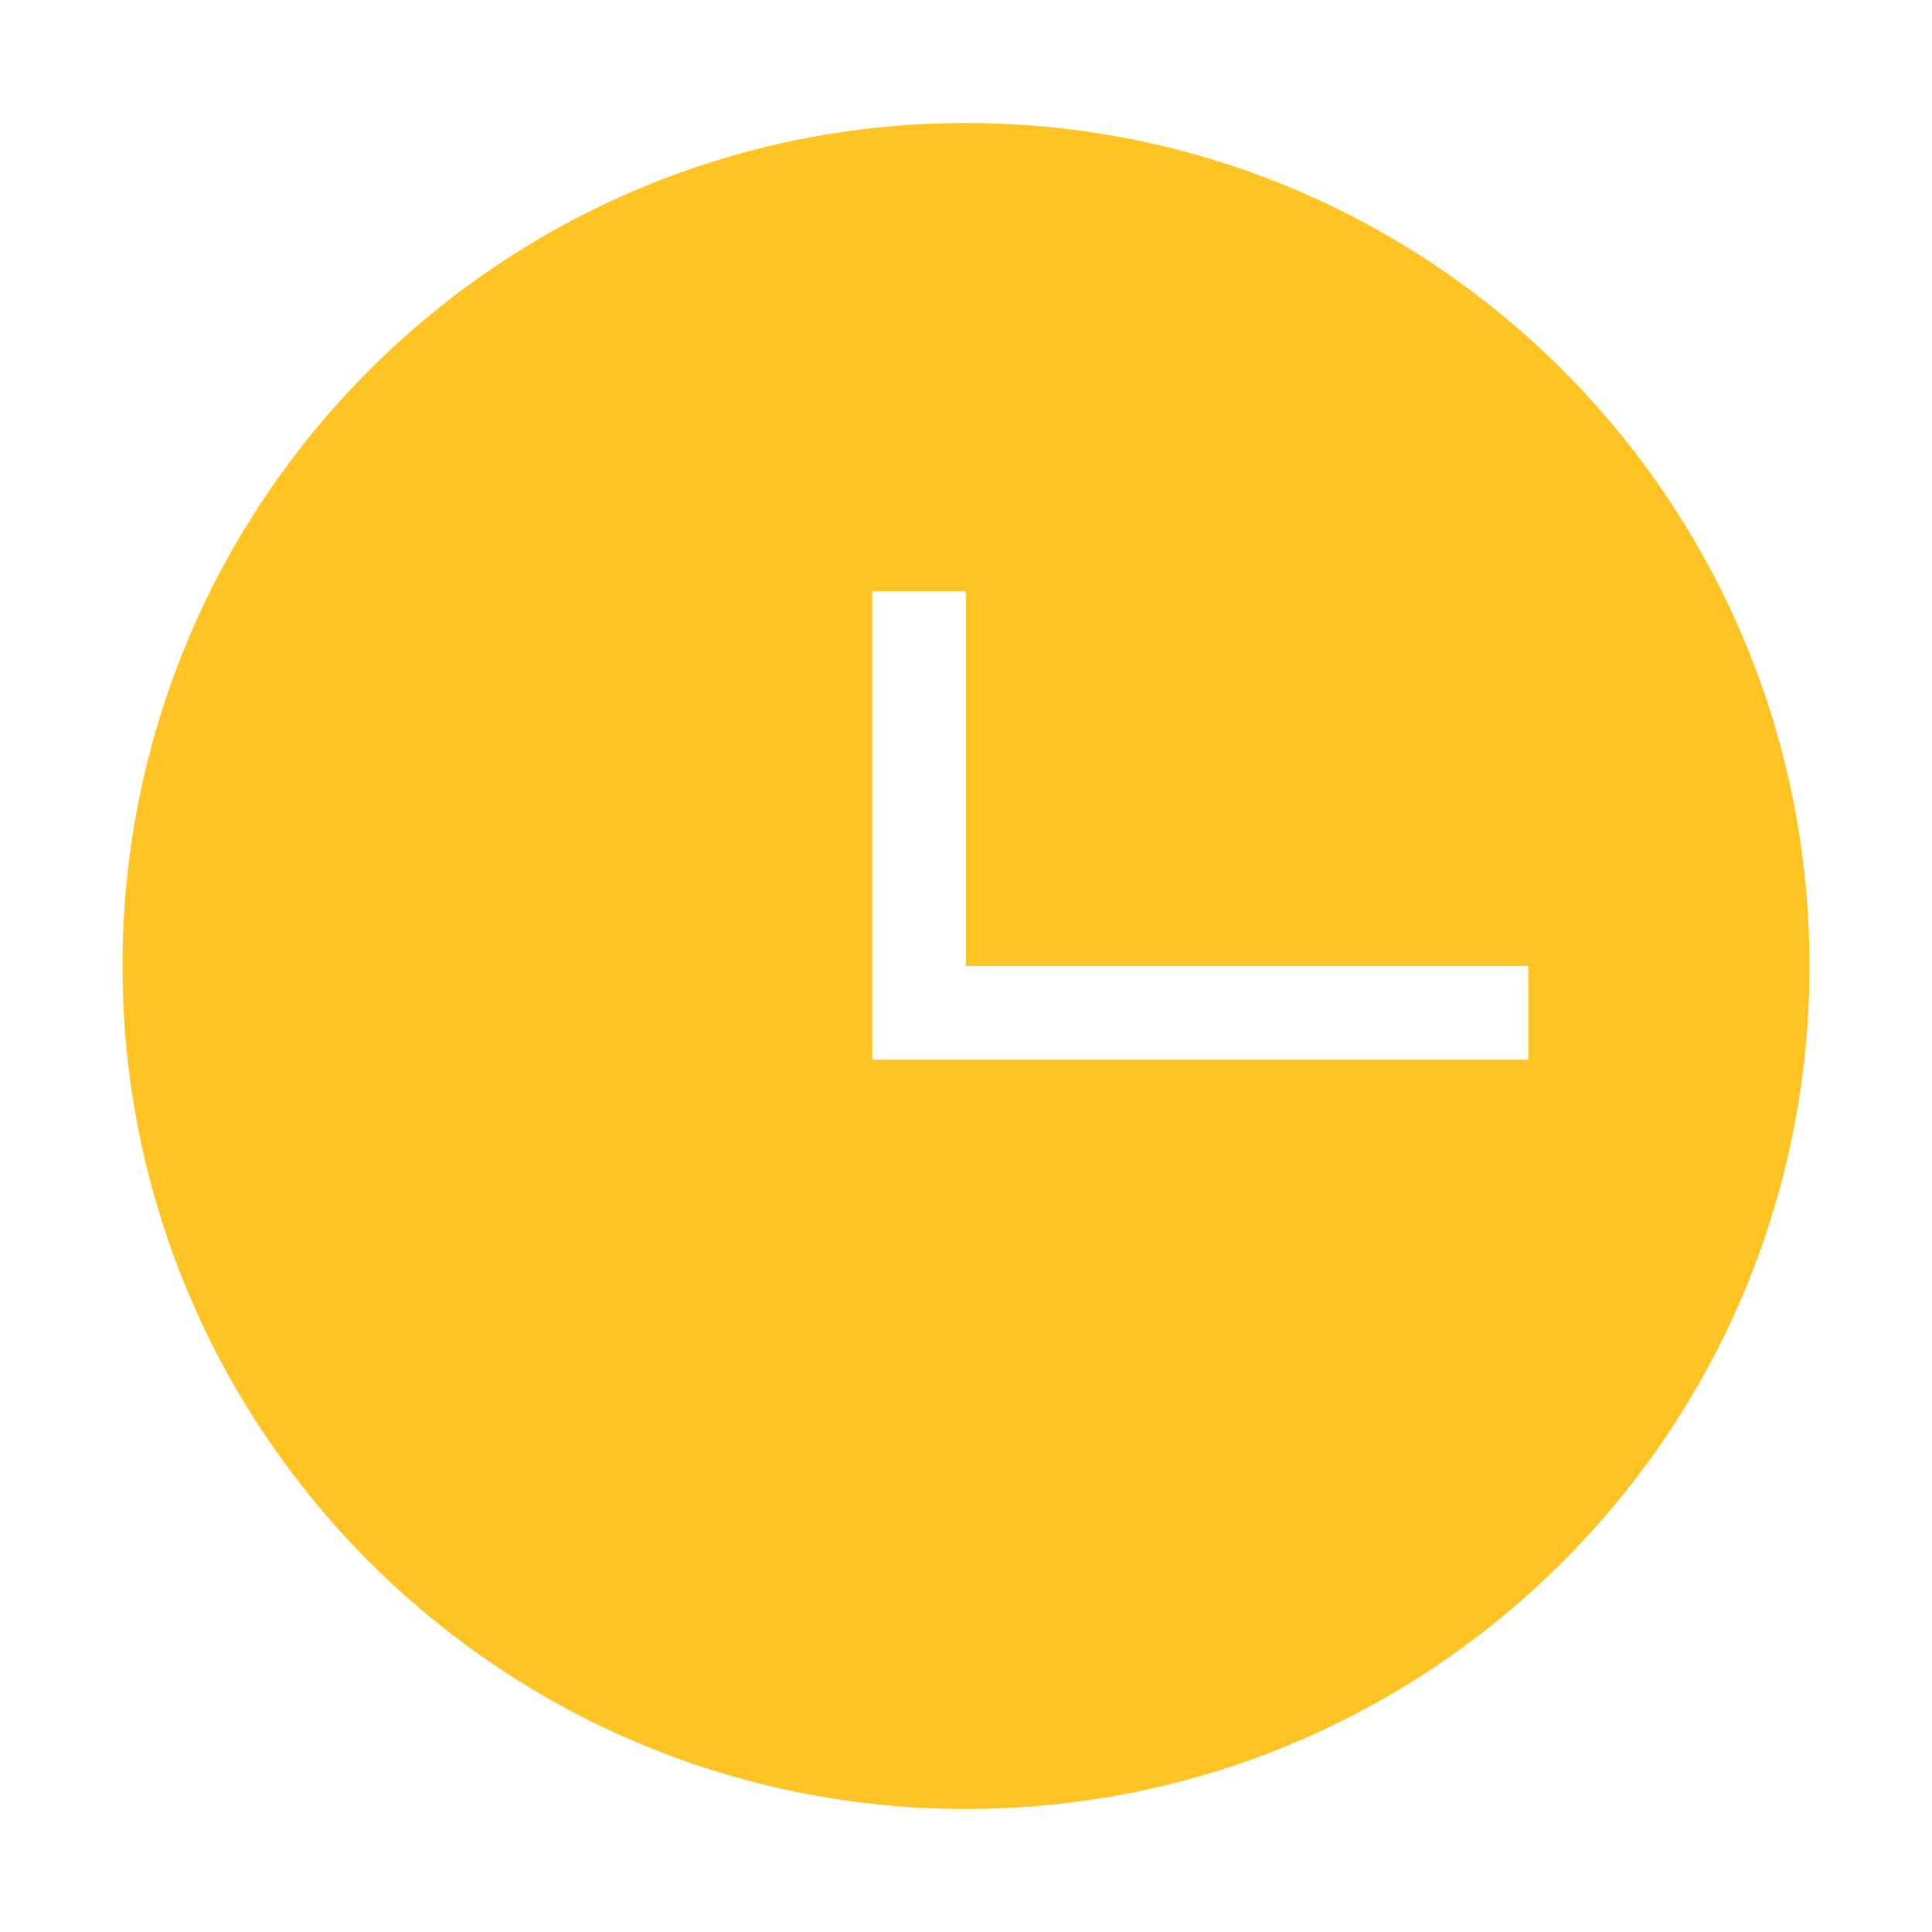 <?xml version="1.0" standalone="no"?><!DOCTYPE svg PUBLIC "-//W3C//DTD SVG 1.1//EN" "http://www.w3.org/Graphics/SVG/1.1/DTD/svg11.dtd"><svg t="1708433576232" class="icon" viewBox="0 0 1024 1024" version="1.1" xmlns="http://www.w3.org/2000/svg" p-id="6278" xmlns:xlink="http://www.w3.org/1999/xlink" width="64" height="64"><path d="M512 65.194c-246.924 0-447.072 200.046-447.072 446.816 0 246.76 200.148 446.796 447.072 446.796 246.944 0 447.072-200.036 447.072-446.796C959.072 265.24 758.944 65.194 512 65.194zM810.058 561.651l-347.73 0 0-248.213 49.671 0 0 198.573 298.058 0L810.058 561.651z" p-id="6279" fill="#FFC423"></path></svg>